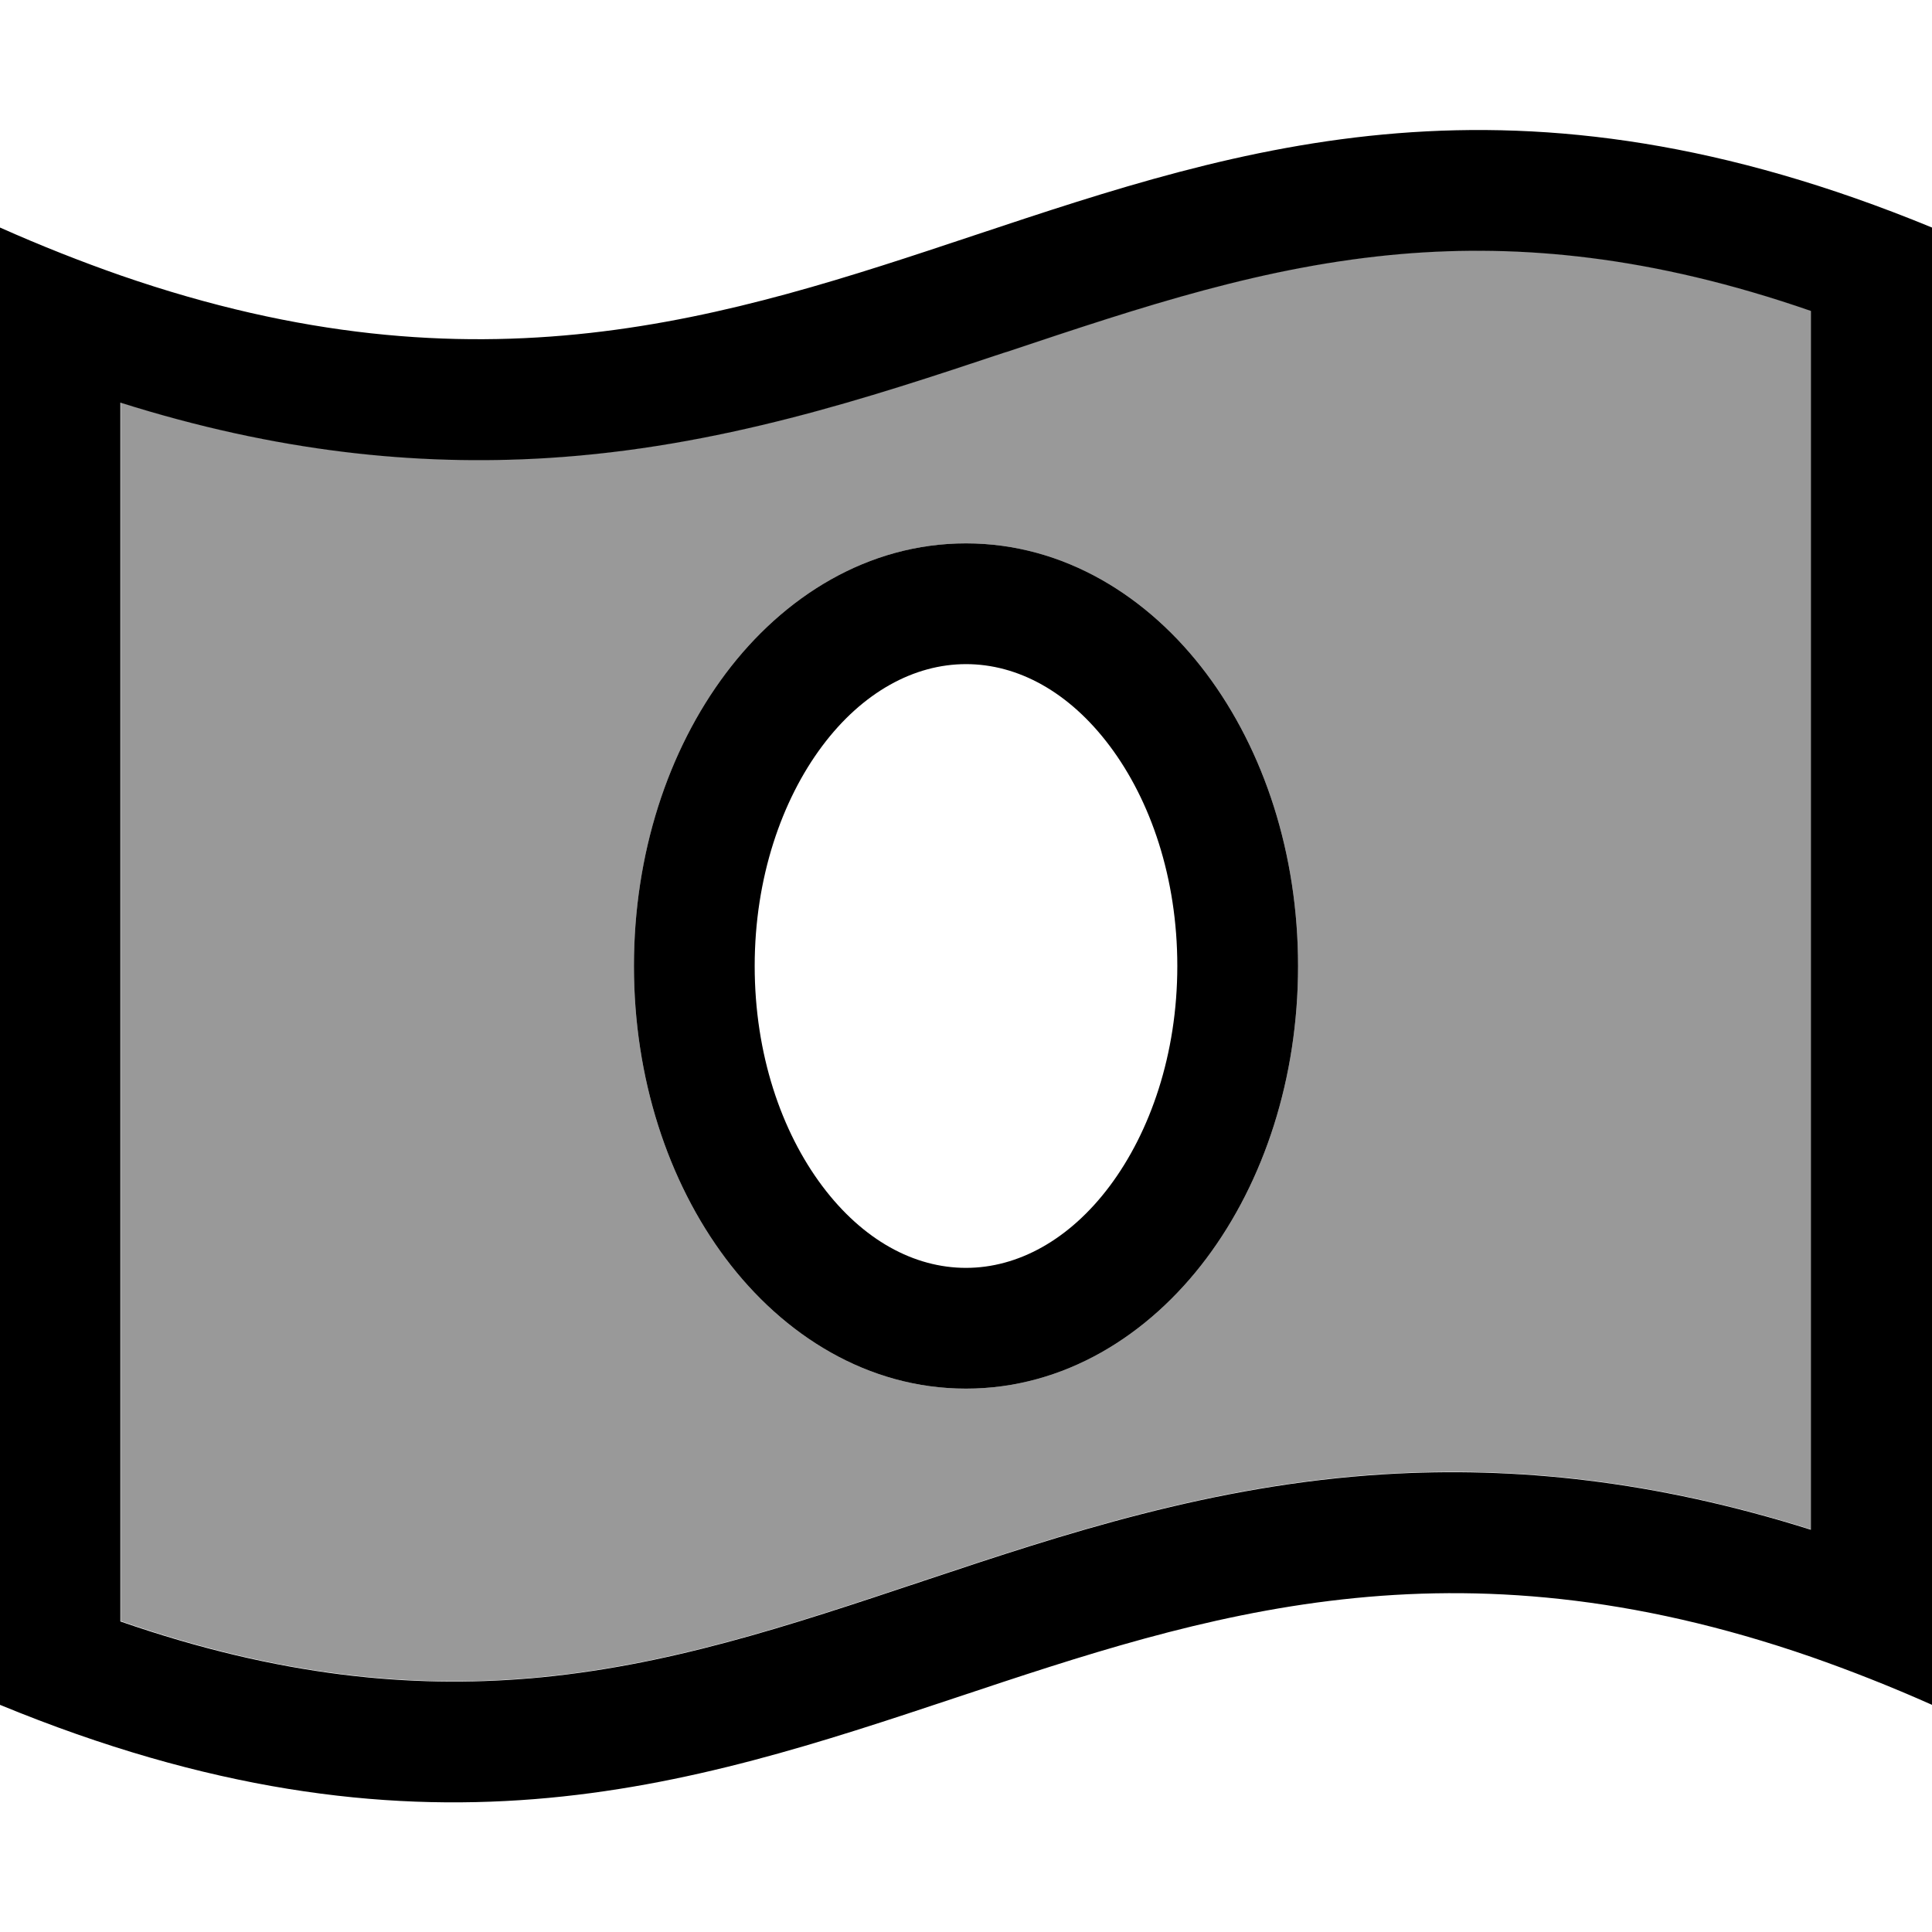 <svg fill="currentColor" xmlns="http://www.w3.org/2000/svg" viewBox="0 0 512 512"><!--! Font Awesome Pro 7.1.0 by @fontawesome - https://fontawesome.com License - https://fontawesome.com/license (Commercial License) Copyright 2025 Fonticons, Inc. --><path opacity=".4" fill="currentColor" d="M32 106.6l0 323c42.4 14.7 77.3 17.7 108.3 15.1 36.3-3.1 68.4-13.8 104.6-25.9l.9-.3c35.7-11.9 75.4-25.1 121.1-27.9 34.5-2.1 71.5 1.6 113 14.7l0-323c-42.4-14.7-77.3-17.7-108.3-15.1-36.3 3.1-68.4 13.8-104.6 25.9l-1 .3c-35.7 11.9-75.4 25.1-121.1 27.9-34.5 2.1-71.5-1.6-113-14.7zM168 256c0-29.6 9-57.1 24.3-77.5s37.7-34.5 63.7-34.5 48.4 14.1 63.7 34.5 24.3 47.8 24.3 77.5-9 57.1-24.3 77.5-37.7 34.5-63.7 34.5-48.4-14.1-63.7-34.5-24.3-47.8-24.3-77.5z"/><path fill="currentColor" d="M140.3 444.8c36.3-3.1 68.4-13.8 104.6-25.9l0 0 .9-.3c35.7-11.9 75.4-25.1 121.1-27.9 34.5-2.1 71.5 1.6 113 14.7l0-323c-42.4-14.7-77.3-17.7-108.3-15.1-36.3 3.1-68.4 13.8-104.6 25.9l-1 .3c-35.7 11.9-75.4 25.1-121.1 27.9-34.5 2.1-71.5-1.6-113-14.7l0 323c42.4 14.7 77.3 17.7 108.3 15.1zM0 60.3c11 4.9 21.7 9.1 32 12.7 95.3 33 160.7 11.2 226.4-10.7 71.2-23.7 142.9-47.6 253.6-2l0 391.5c-11-4.9-21.7-9.1-32-12.7-95.3-33-160.7-11.2-226.4 10.7-71.2 23.7-142.9 47.6-253.6 2L0 60.3zM200 256c0 23.4 7.1 43.9 17.9 58.3s24.4 21.7 38.1 21.7 27.4-7.4 38.1-21.7 17.9-34.9 17.9-58.3-7.1-43.9-17.9-58.3-24.4-21.7-38.1-21.7-27.4 7.4-38.1 21.7-17.9 34.9-17.9 58.3zm56-112c26 0 48.4 14.1 63.7 34.5s24.3 47.8 24.3 77.5-9 57.1-24.3 77.5-37.7 34.5-63.7 34.5-48.4-14.1-63.7-34.5-24.3-47.8-24.3-77.5 9-57.1 24.3-77.5 37.7-34.5 63.7-34.5z"/></svg>
